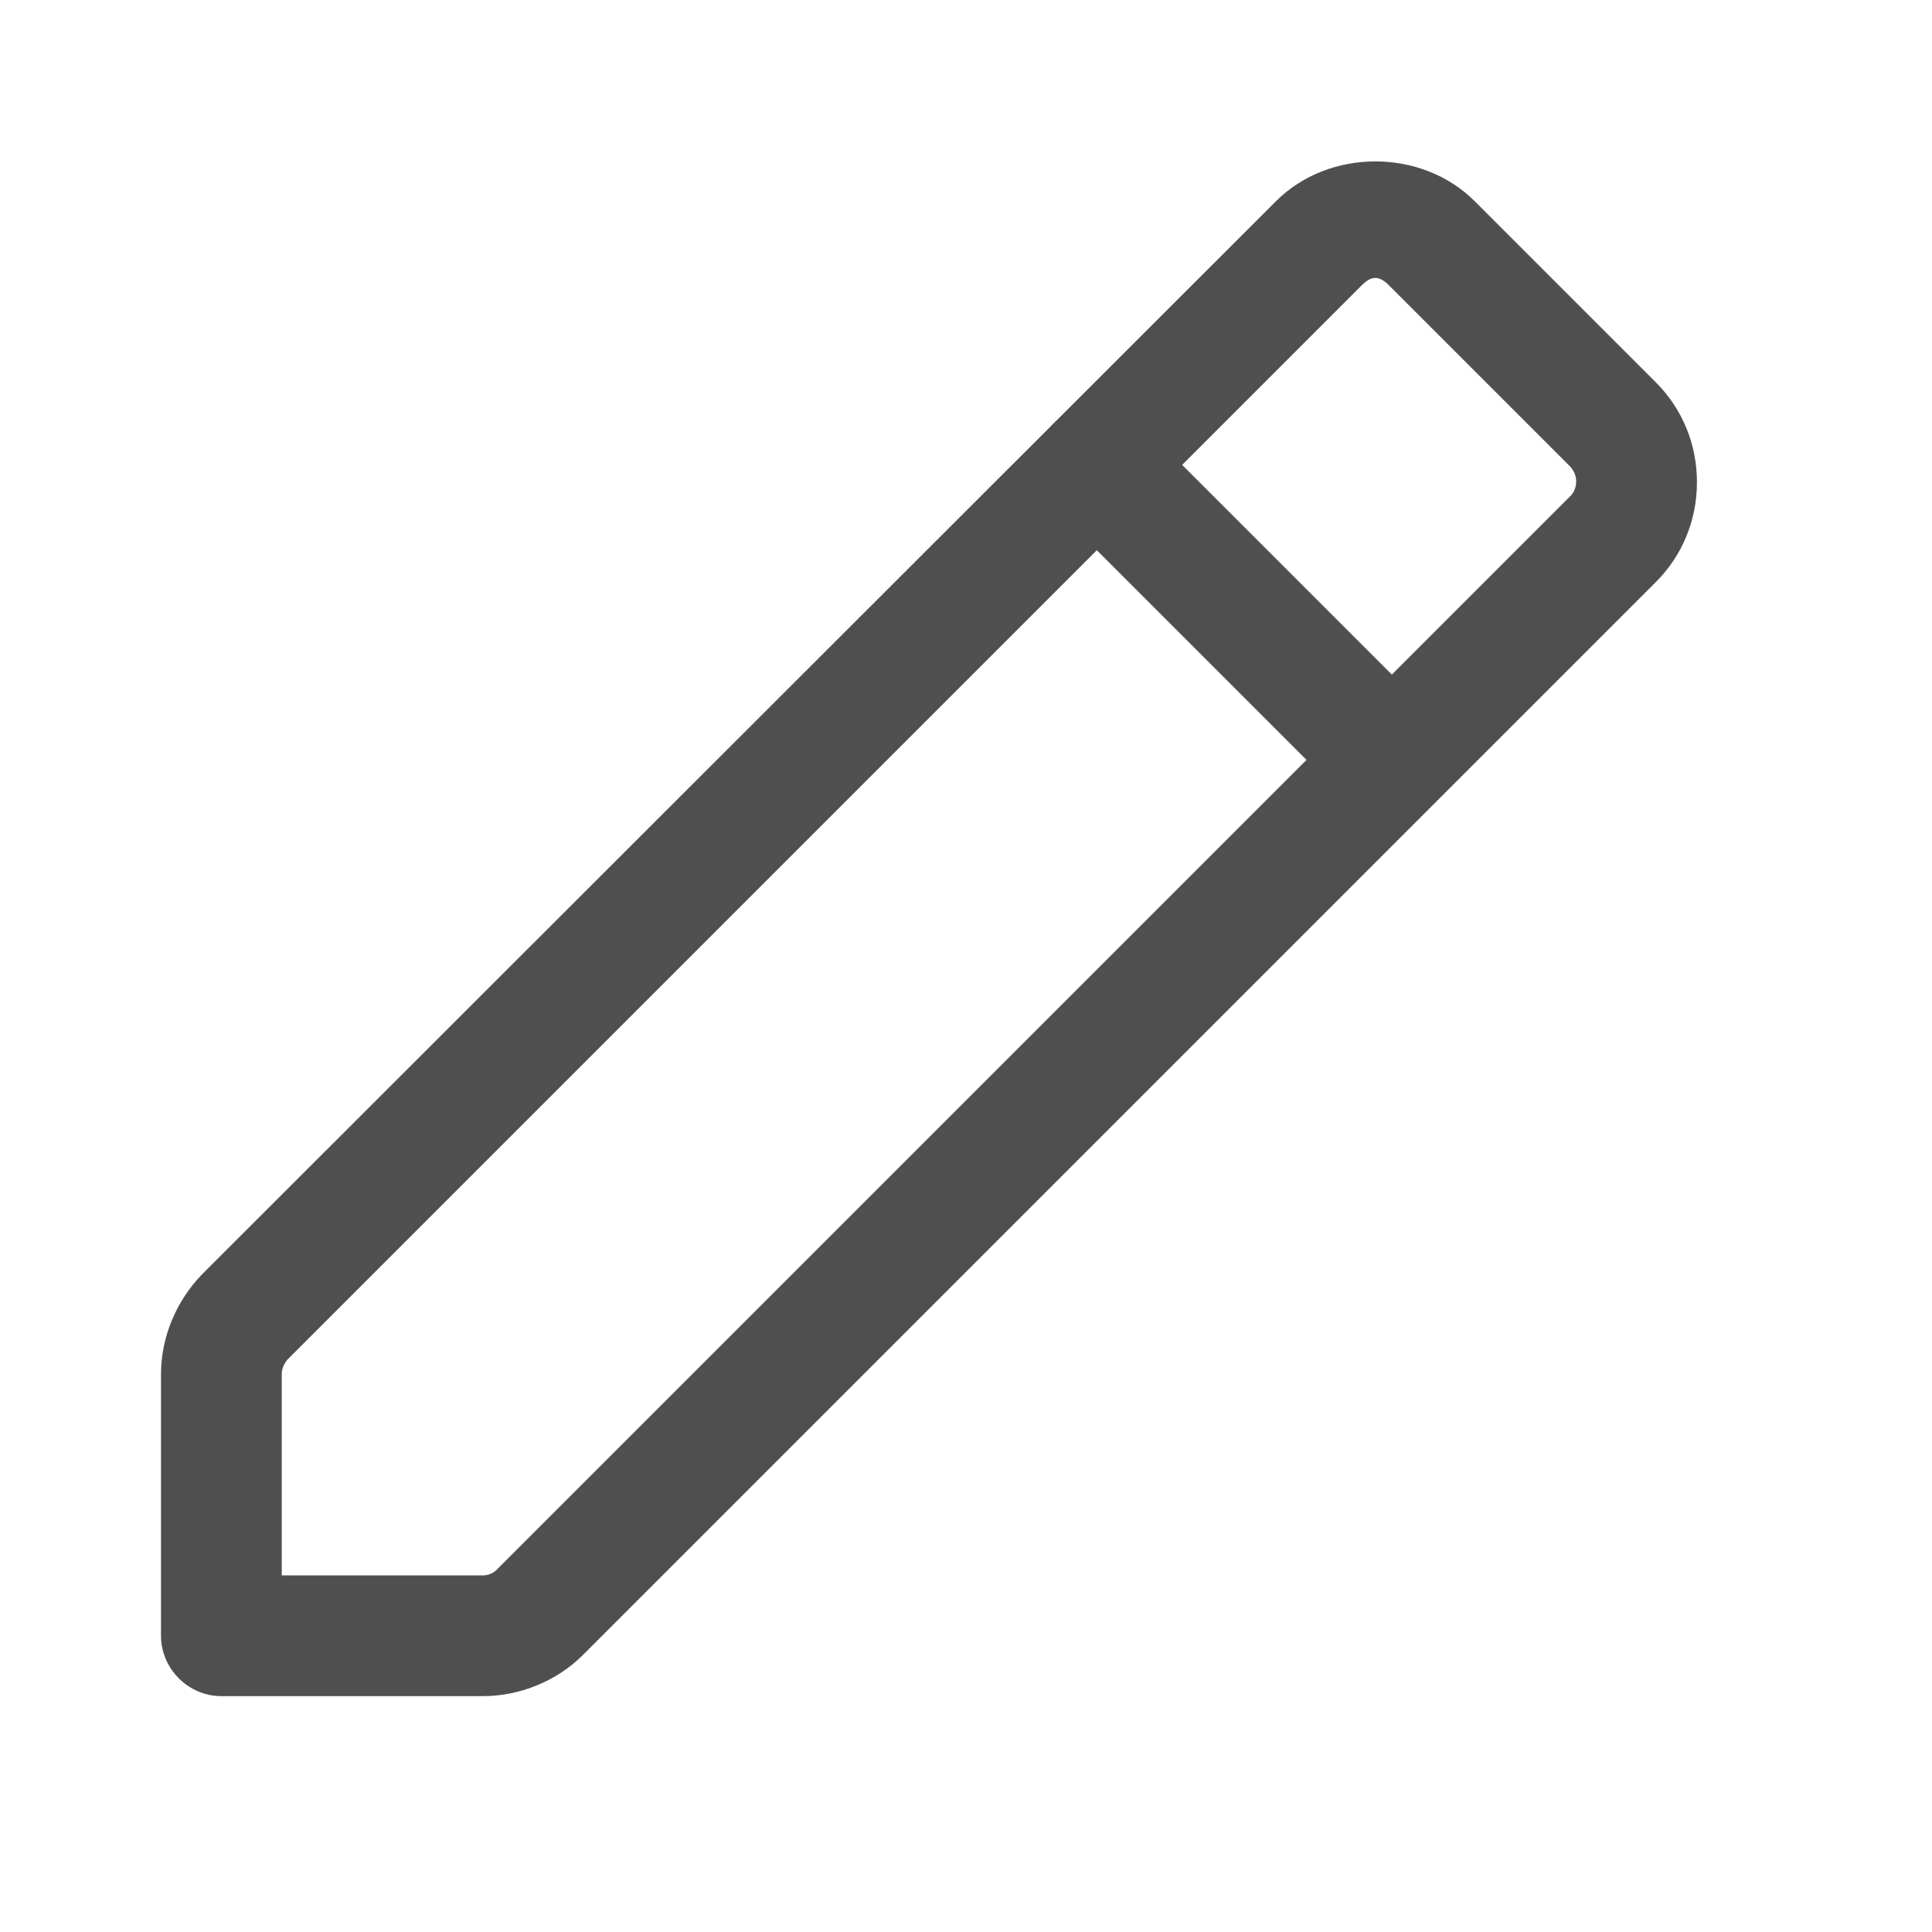 <svg width="24" height="24" viewBox="0 0 24 24" fill="none" xmlns="http://www.w3.org/2000/svg">
<path d="M17.29 10.19C17.1 10.19 16.91 10.12 16.76 9.97L13.1 6.31C12.81 6.02 12.81 5.54 13.1 5.25C13.39 4.96 13.87 4.96 14.16 5.25L17.82 8.91C18.11 9.2 18.11 9.68 17.82 9.97C17.67 10.12 17.48 10.19 17.29 10.19Z" fill="#4F4F4F"/>
<path d="M6 21.07H2.75C2.34 21.07 2 20.73 2 20.32V17.07C2 16.61 2.19 16.16 2.51 15.83L15.85 2.5C16.51 1.84 17.66 1.84 18.32 2.5L20.57 4.75C20.9 5.08 21.08 5.52 21.08 5.99C21.08 6.46 20.9 6.9 20.57 7.23L7.24 20.56C6.92 20.88 6.46 21.07 6 21.07ZM3.5 19.57H6C6.07 19.57 6.13 19.54 6.17 19.5L19.51 6.16C19.57 6.1 19.58 6.02 19.58 5.98C19.58 5.94 19.57 5.87 19.51 5.8L17.26 3.55C17.13 3.42 17.04 3.42 16.91 3.55L3.57 16.89C3.53 16.94 3.5 17 3.5 17.07V19.57Z" fill="#4F4F4F"/>
</svg>
